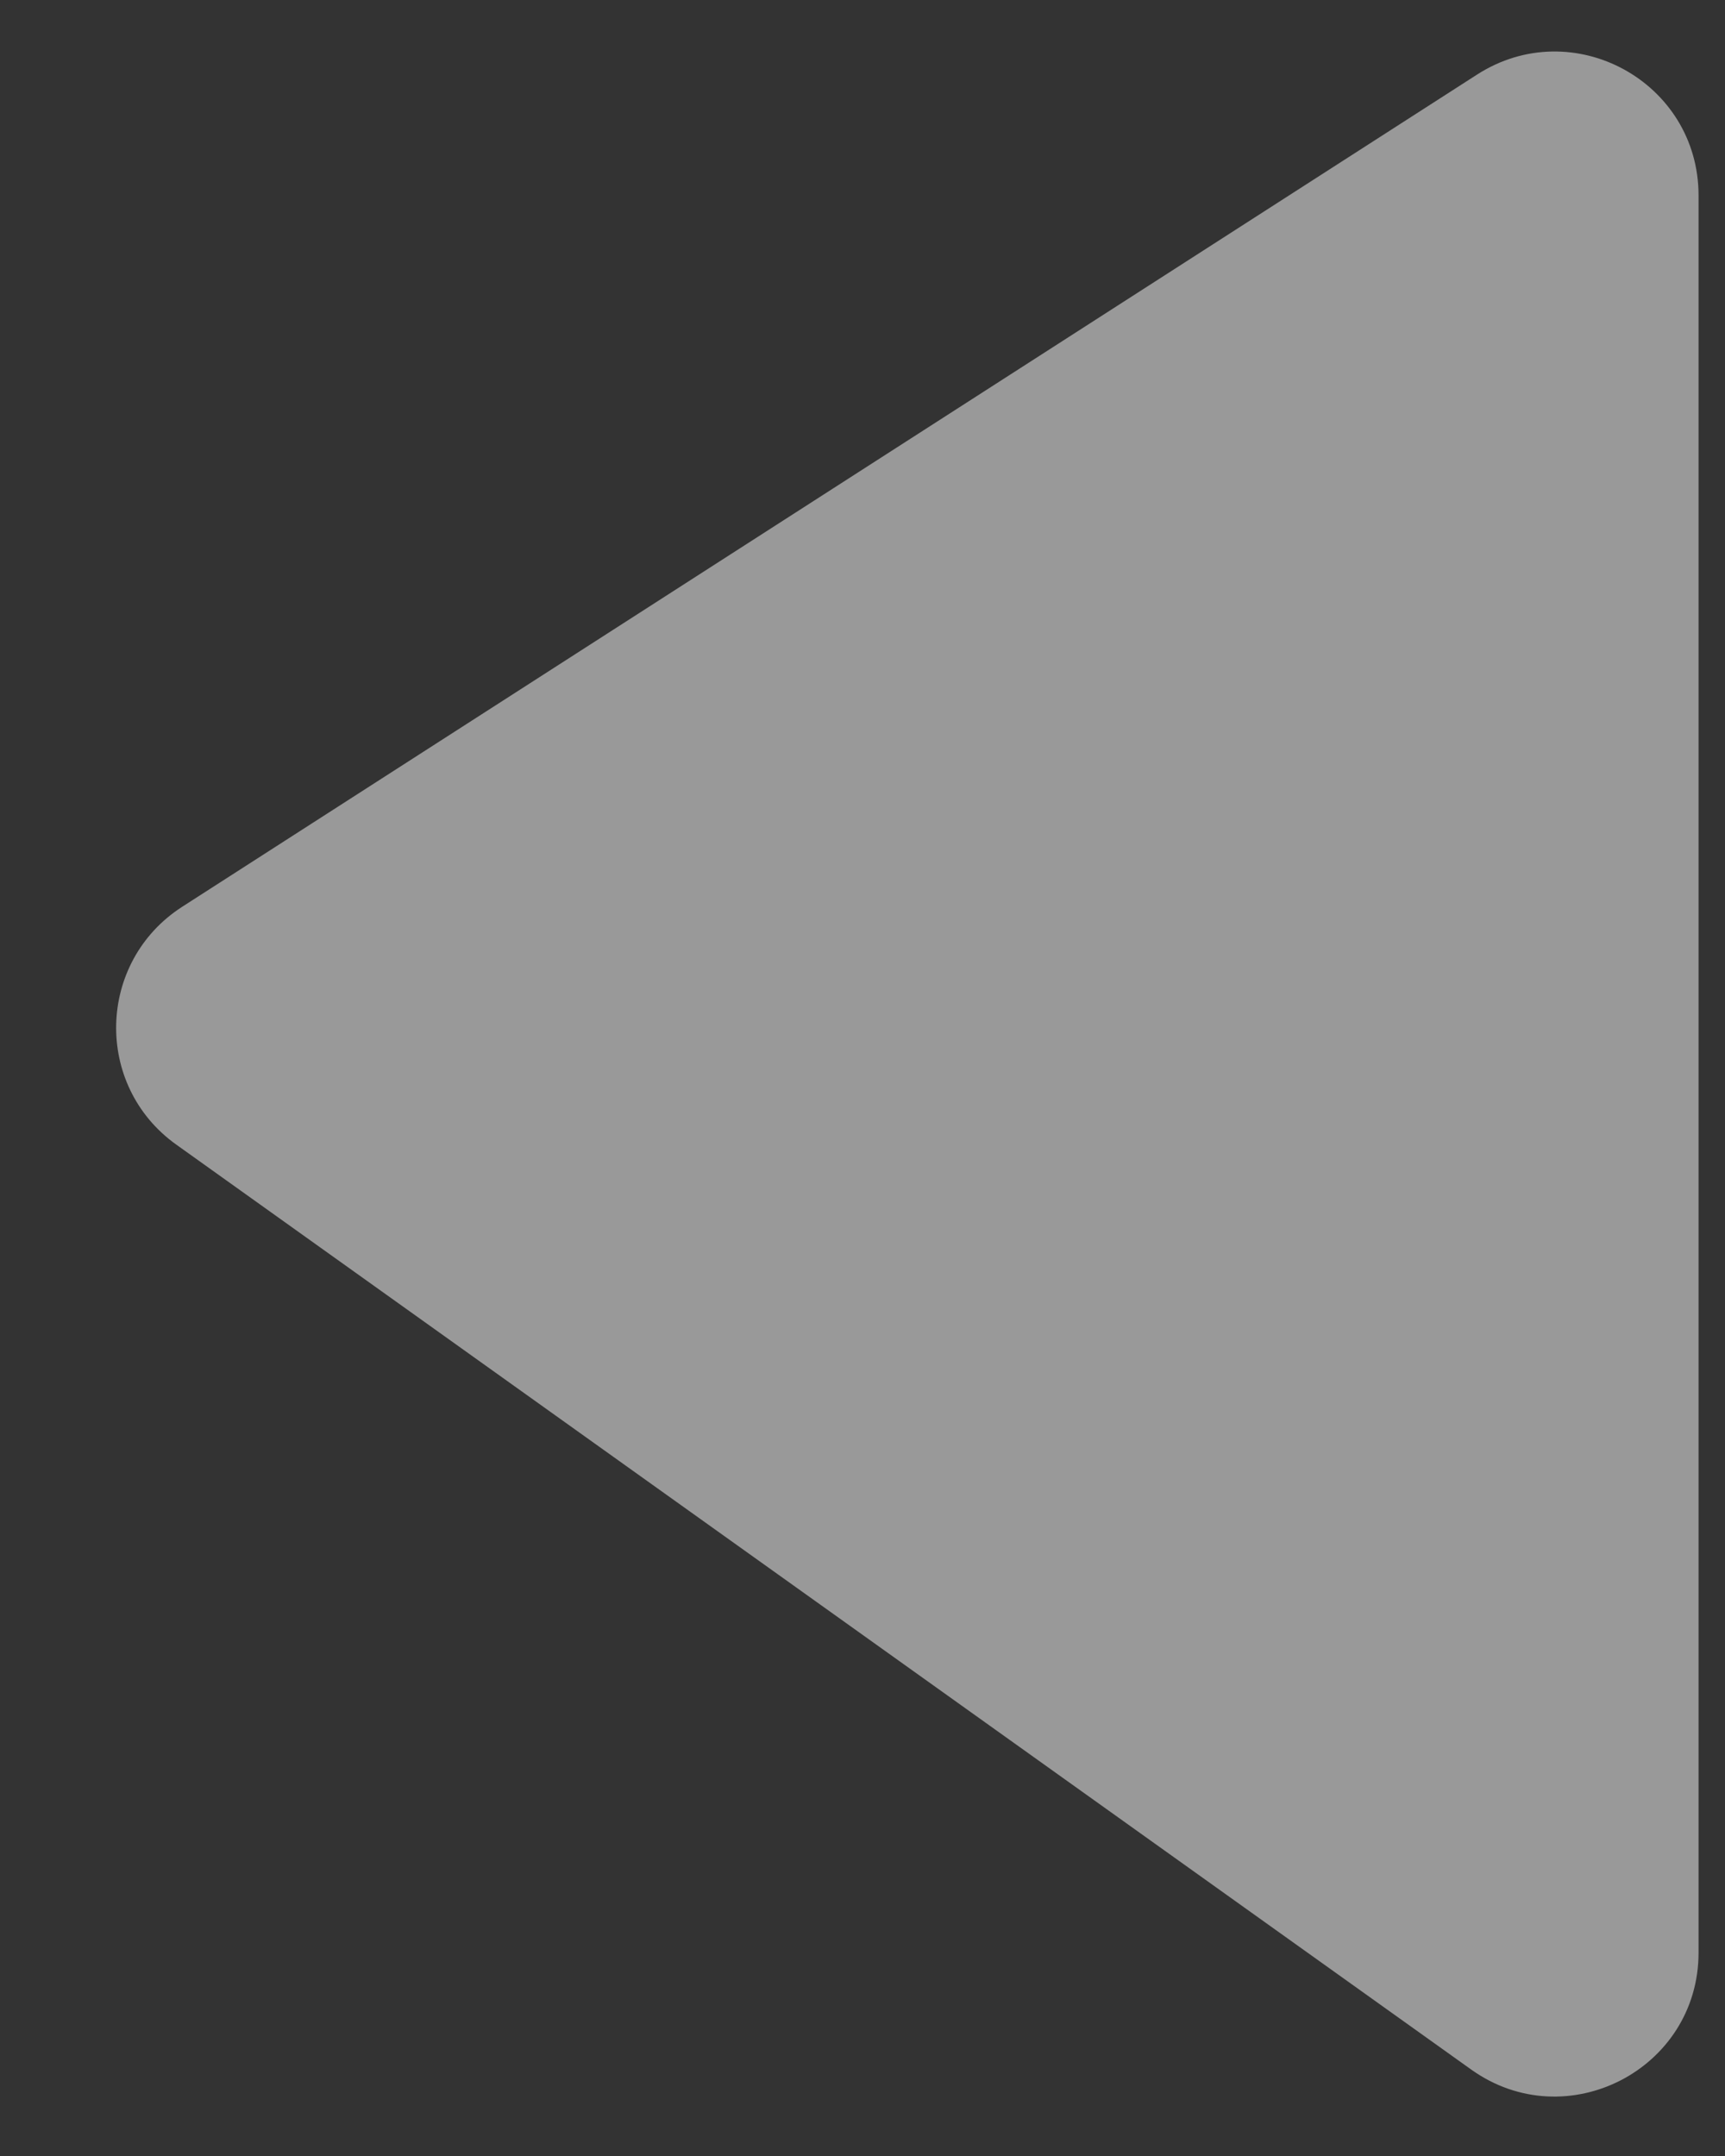 <svg width="12" height="15" viewBox="0 0 12 15" fill="none" xmlns="http://www.w3.org/2000/svg">
<rect x="0" y="0" width="12" height="15" fill="#333333" stroke="none"/>
<path opacity="0.5" fill-rule="evenodd" clip-rule="evenodd" d="M1.581 1.129C0.919 0.657 0 1.13 0 1.943V14.168C0 14.96 0.875 15.437 1.541 15.009L10.549 9.219C11.143 8.836 11.165 7.975 10.589 7.564L1.581 1.129Z" transform="translate(11.816 15.528) rotate(180)" fill="white"/>
</svg>
